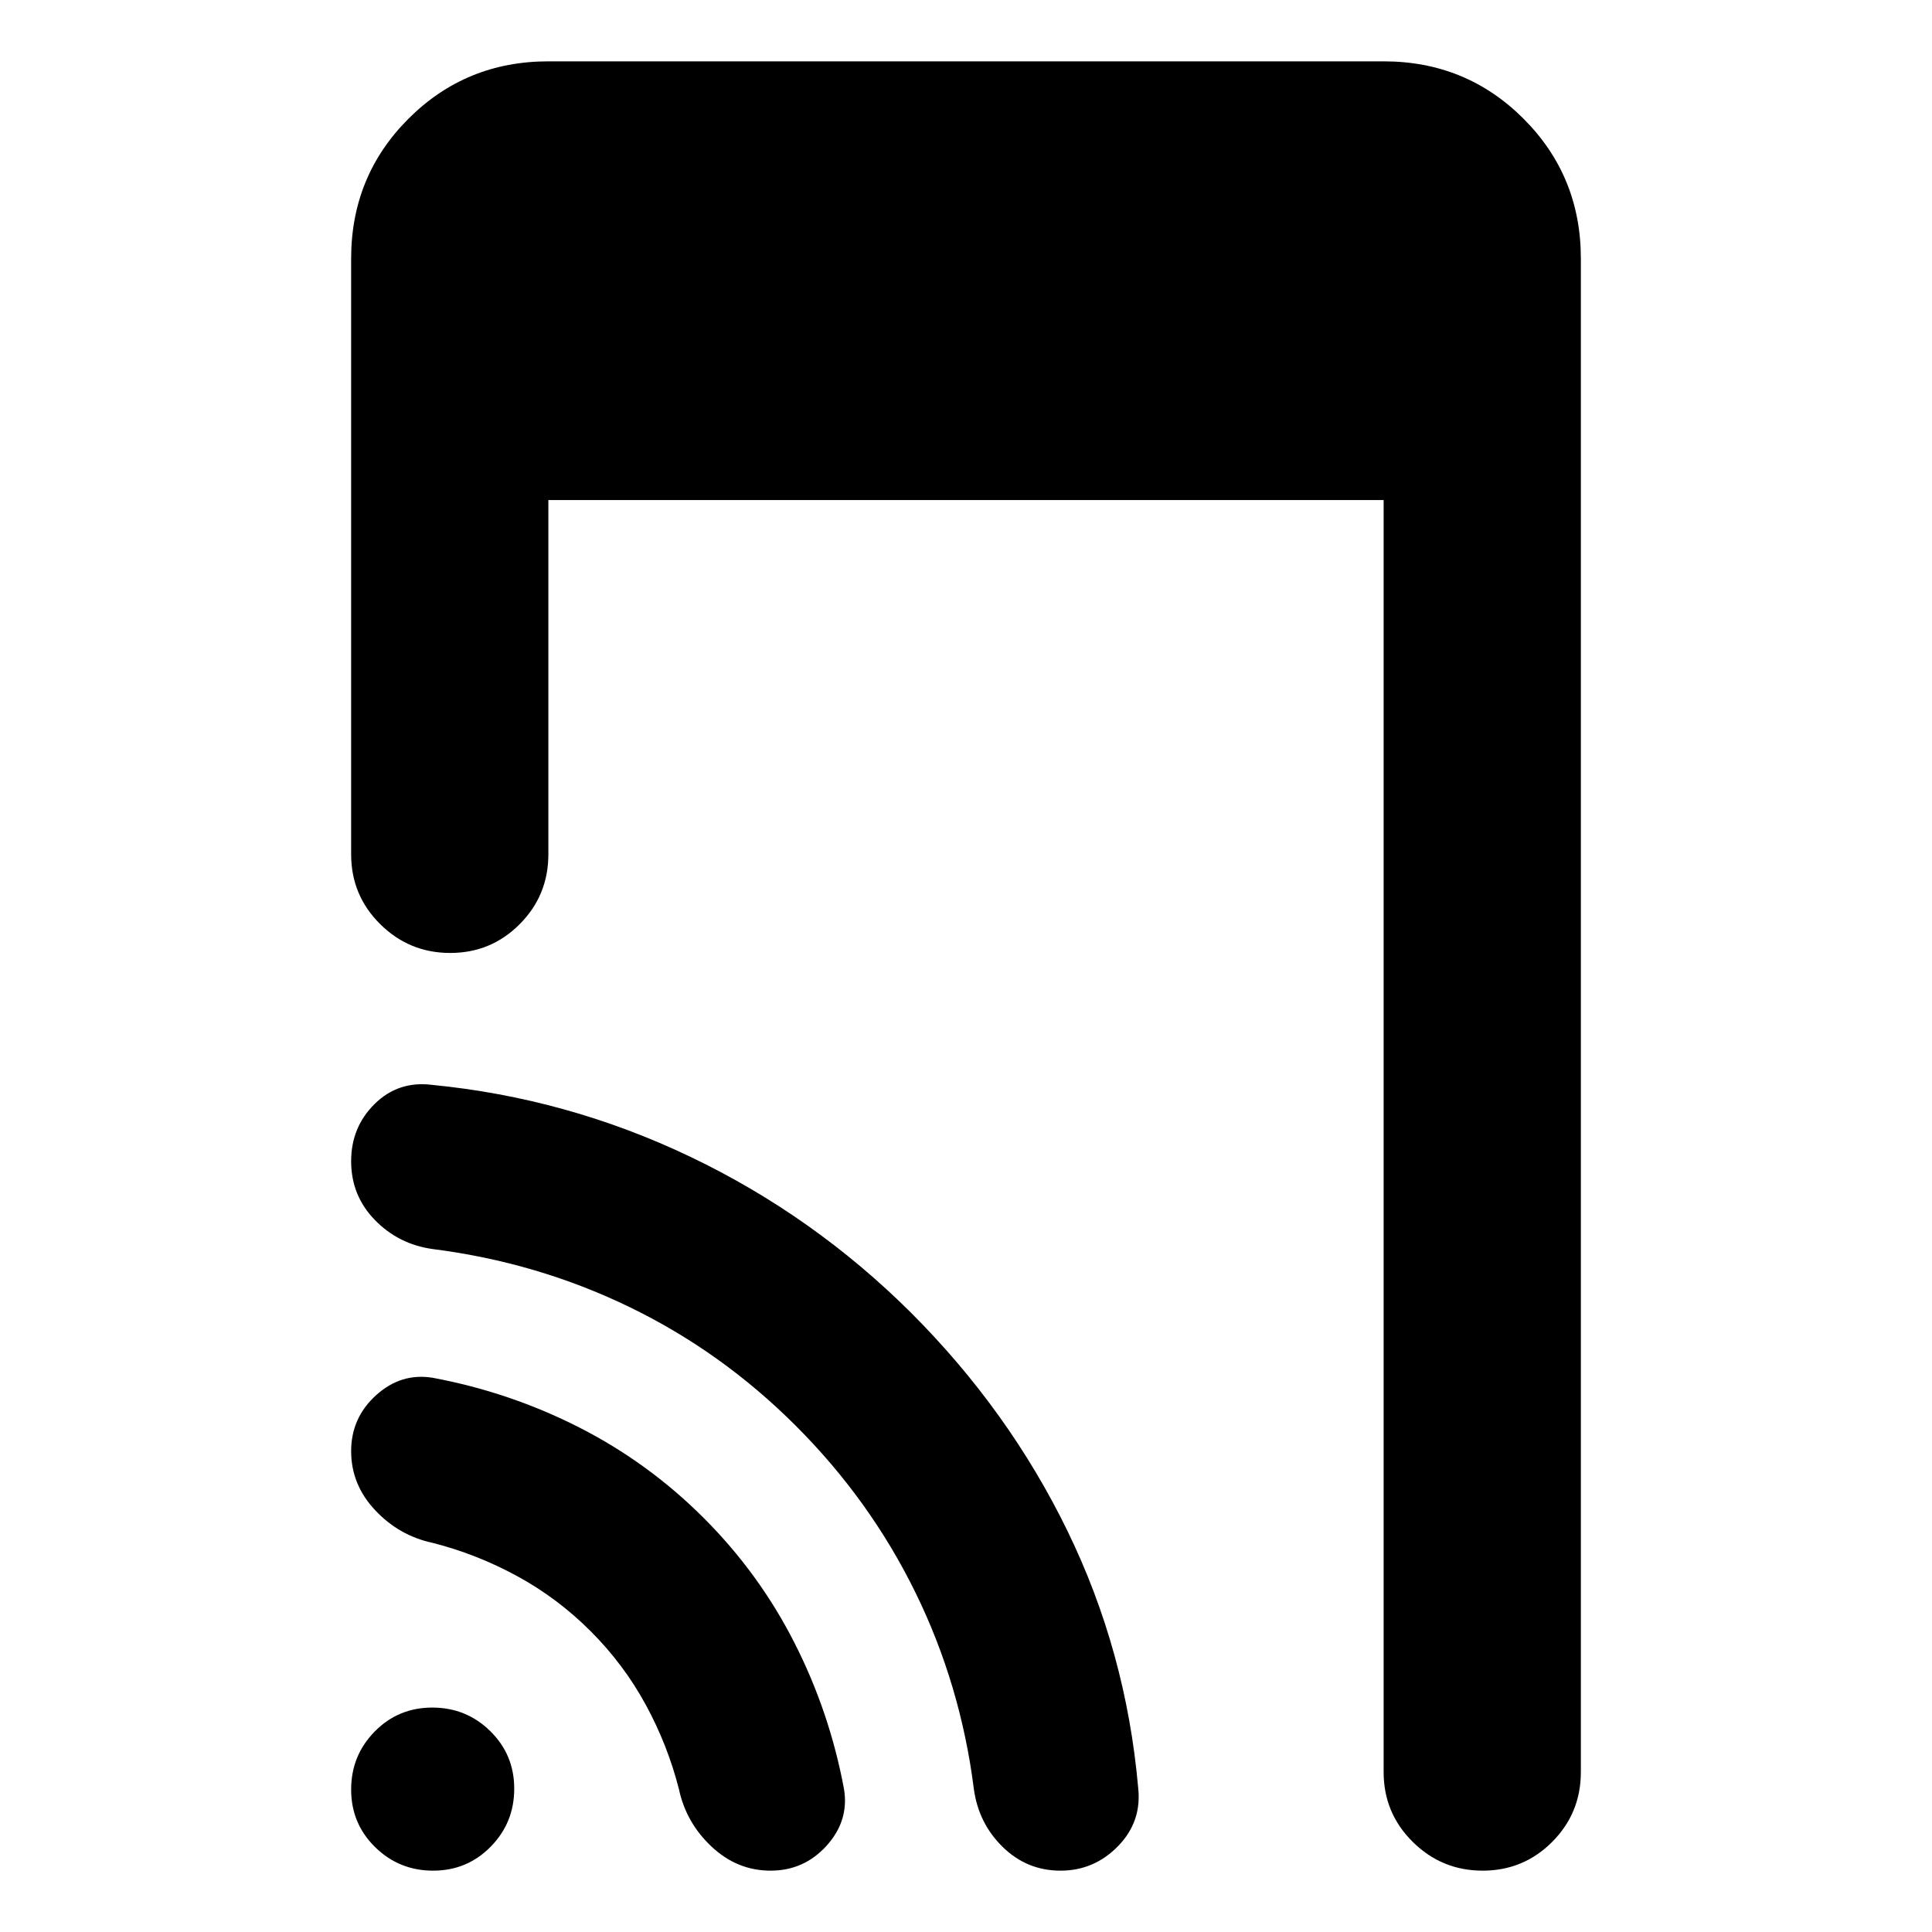 <svg xmlns="http://www.w3.org/2000/svg" height="20" viewBox="0 -960 960 960" width="20"><path d="M215.21-30.48q-16.91 0-28.82-11.7t-11.91-28.61q0-16.91 11.7-28.82t28.61-11.91q16.91 0 28.82 11.7t11.91 28.61q0 16.91-11.7 28.82t-28.61 11.91Zm57.27-681.04v176.04q0 20.39-14.25 34.7-14.24 14.3-34.54 14.3-20.3 0-34.76-14.3-14.45-14.31-14.45-34.7v-296.04q0-41.01 28.5-69.5 28.49-28.5 69.5-28.5h415.04q41.01 0 69.5 28.5 28.5 28.49 28.5 69.5v752.04q0 20.39-14.24 34.7-14.25 14.3-34.55 14.3-20.3 0-34.75-14.3-14.46-14.31-14.46-34.7v-632.04H272.48Zm21 562.04q-16.44-16.43-36.52-27.37-20.09-10.93-41.96-16.5-16.7-3.56-28.61-16.26-11.91-12.69-11.91-29.3t12.41-27.83q12.41-11.22 28.11-8.65 38.28 7.13 72.7 24.63 34.43 17.5 62 45.06 27.56 27.57 45.06 62 17.5 34.42 24.63 72.7 2.57 15.7-8.65 28.11t-27.83 12.41q-16.61 0-29.3-11.91Q340.91-54.3 337.35-71q-5.57-21.87-16.5-41.96-10.94-20.08-27.37-36.52Zm102-102q-36.87-36.87-82.74-59.08-45.87-22.22-97.74-28.79-17-2.37-28.76-14.47-11.76-12.1-11.76-29.18 0-16.91 11.66-28.43 11.67-11.53 28.29-9.53 67.57 6.57 128.7 35.81 61.13 29.25 109.57 77.45 48.56 48.57 77.69 108.35Q559.52-139.56 565.52-72q2 17.04-9.91 29.28-11.91 12.24-28.63 12.24-16.71 0-28.72-11.76Q486.24-54 483.91-71q-6.56-51.87-29.06-97.74t-59.37-82.74Z"/></svg>